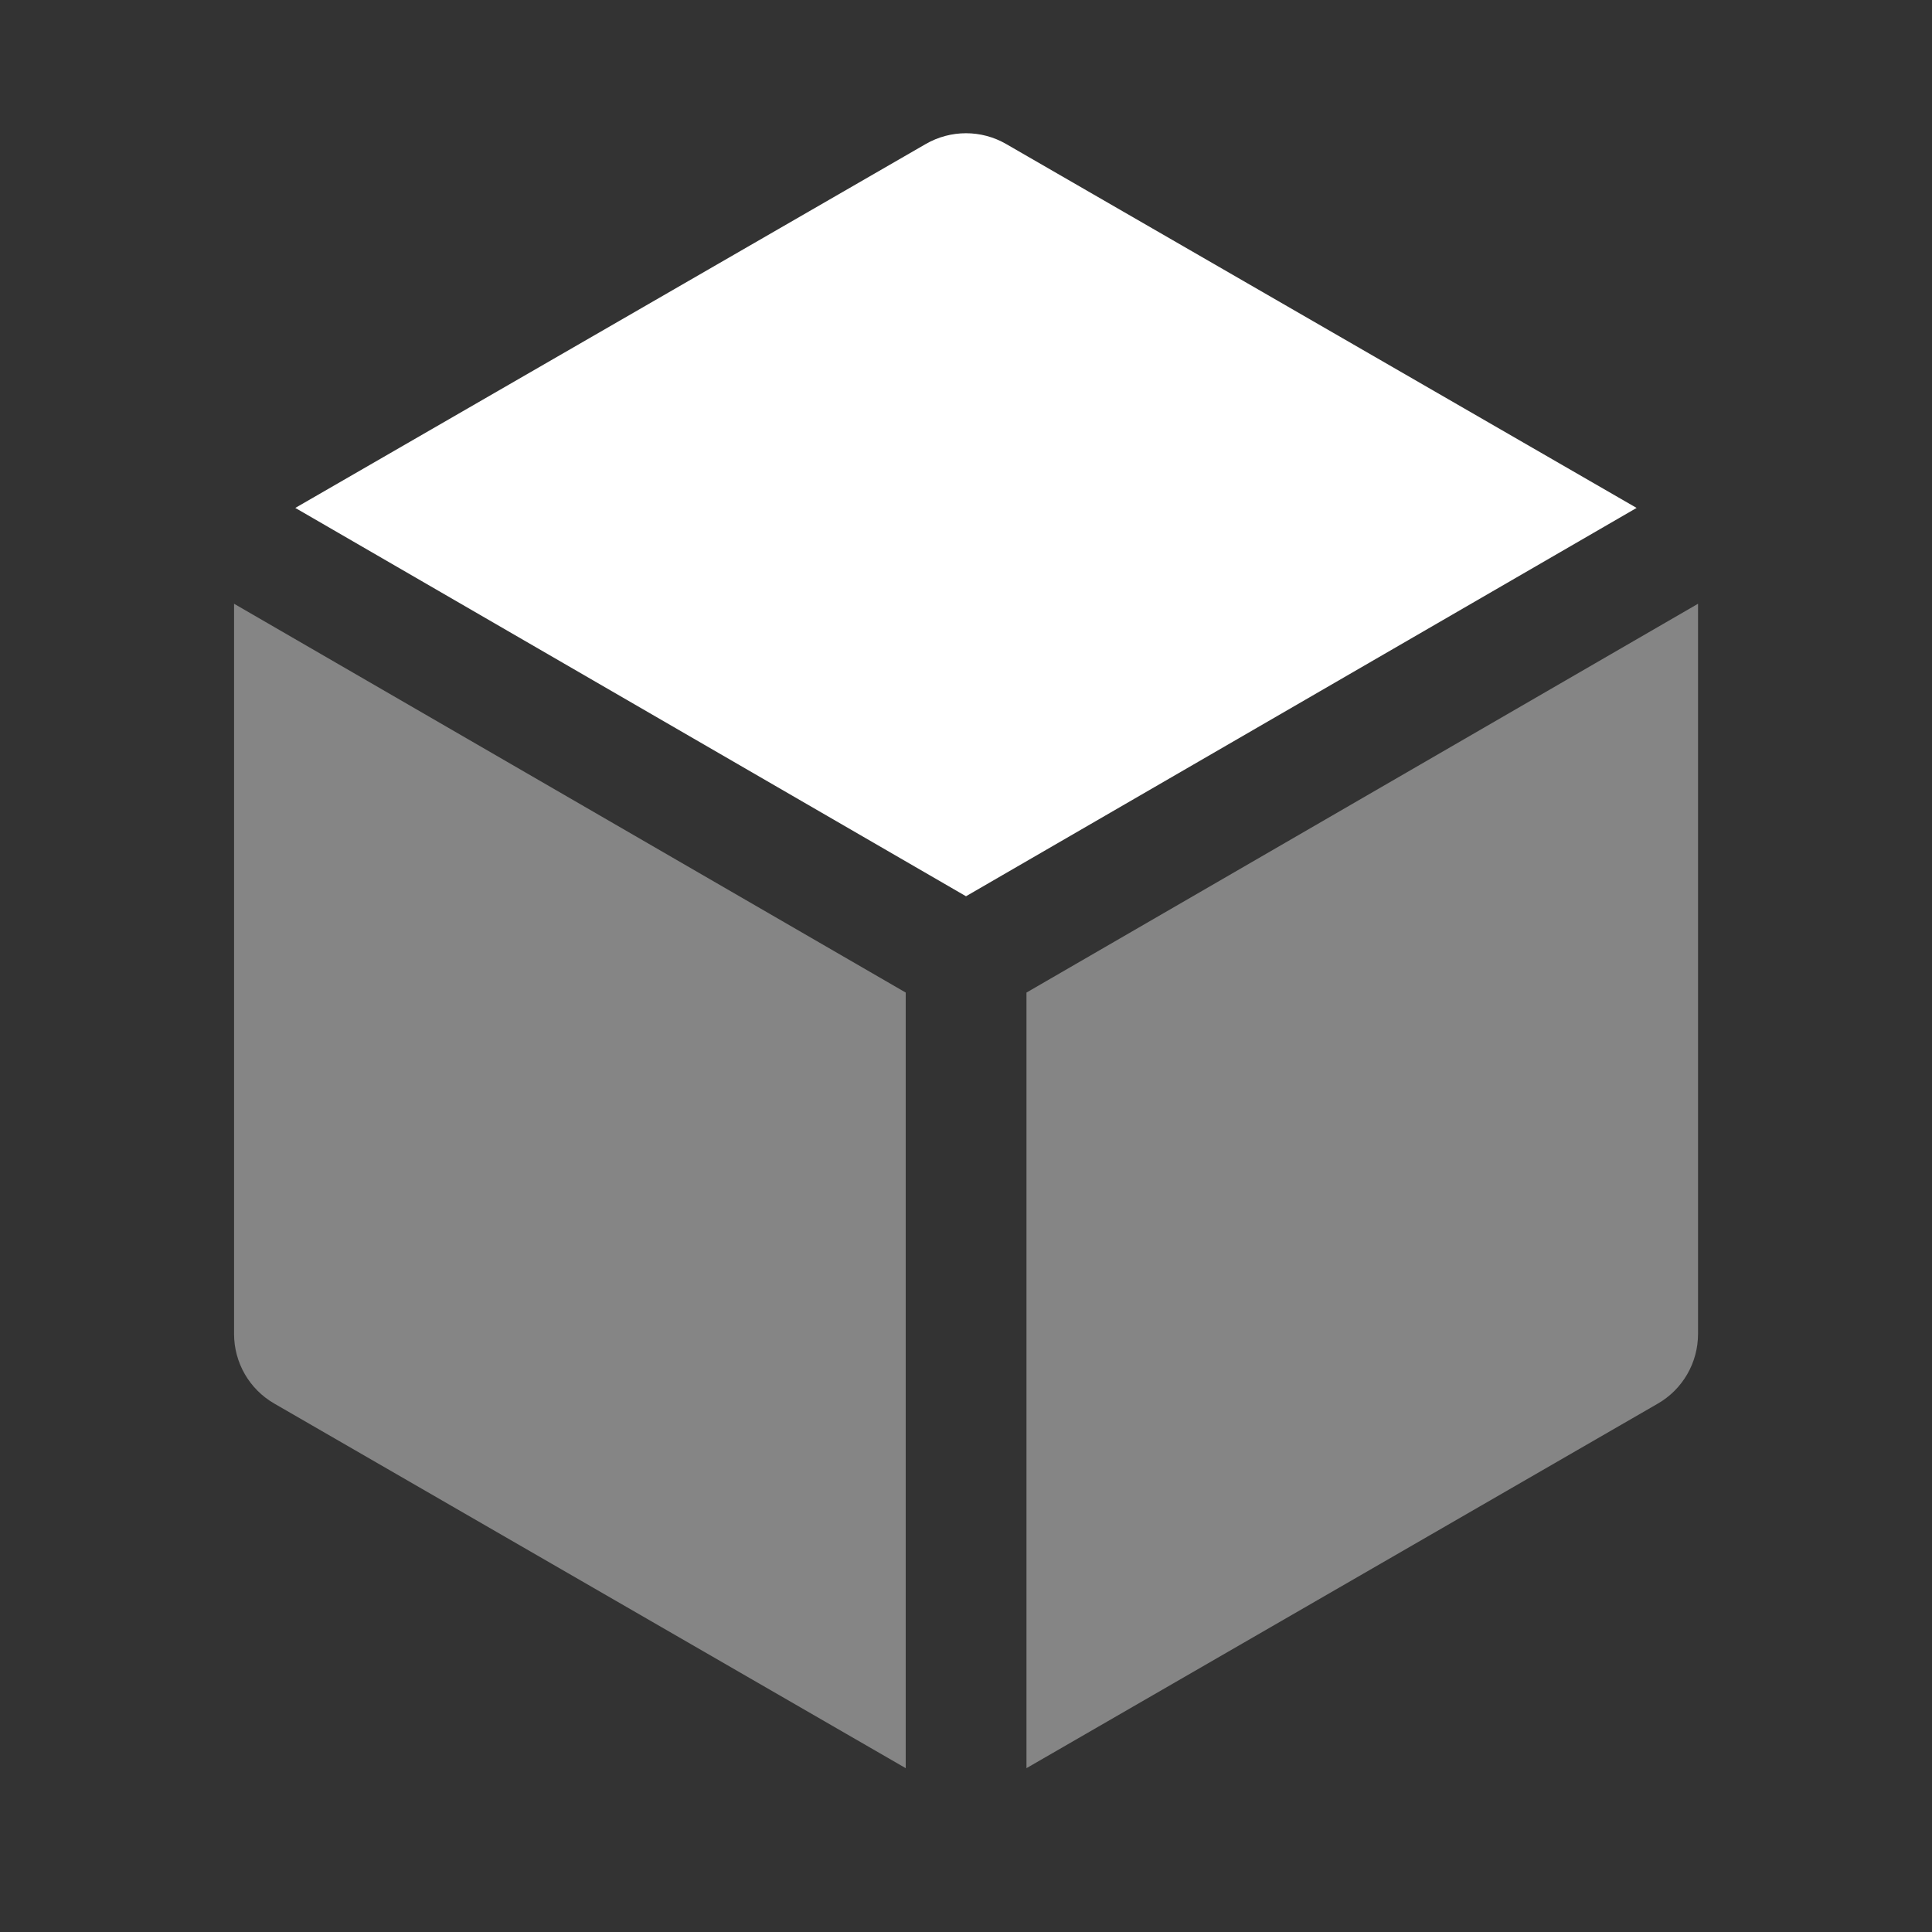 <svg xmlns="http://www.w3.org/2000/svg" width="20" height="20" viewBox="0 0 20 20" fill="none">
  <rect x="0" y="0" width="20" height="20" fill="#333333" stroke="none"/>
  <path d="M17.578 6.25L10.626 10.275V18.304L17.162 14.53C17.419 14.382 17.578 14.107 17.578 13.809V6.25Z" fill="white" fill-opacity="0.4"/>
  <path d="M2.423 13.809V6.25L9.376 10.275V18.304L2.84 14.53C2.582 14.382 2.423 14.107 2.423 13.809Z" fill="white" fill-opacity="0.4"/>
  <path d="M10.416 1.491C10.159 1.342 9.841 1.342 9.583 1.491L3.057 5.258L10 9.278L16.942 5.258L10.416 1.491Z" fill="white"/>
</svg>
